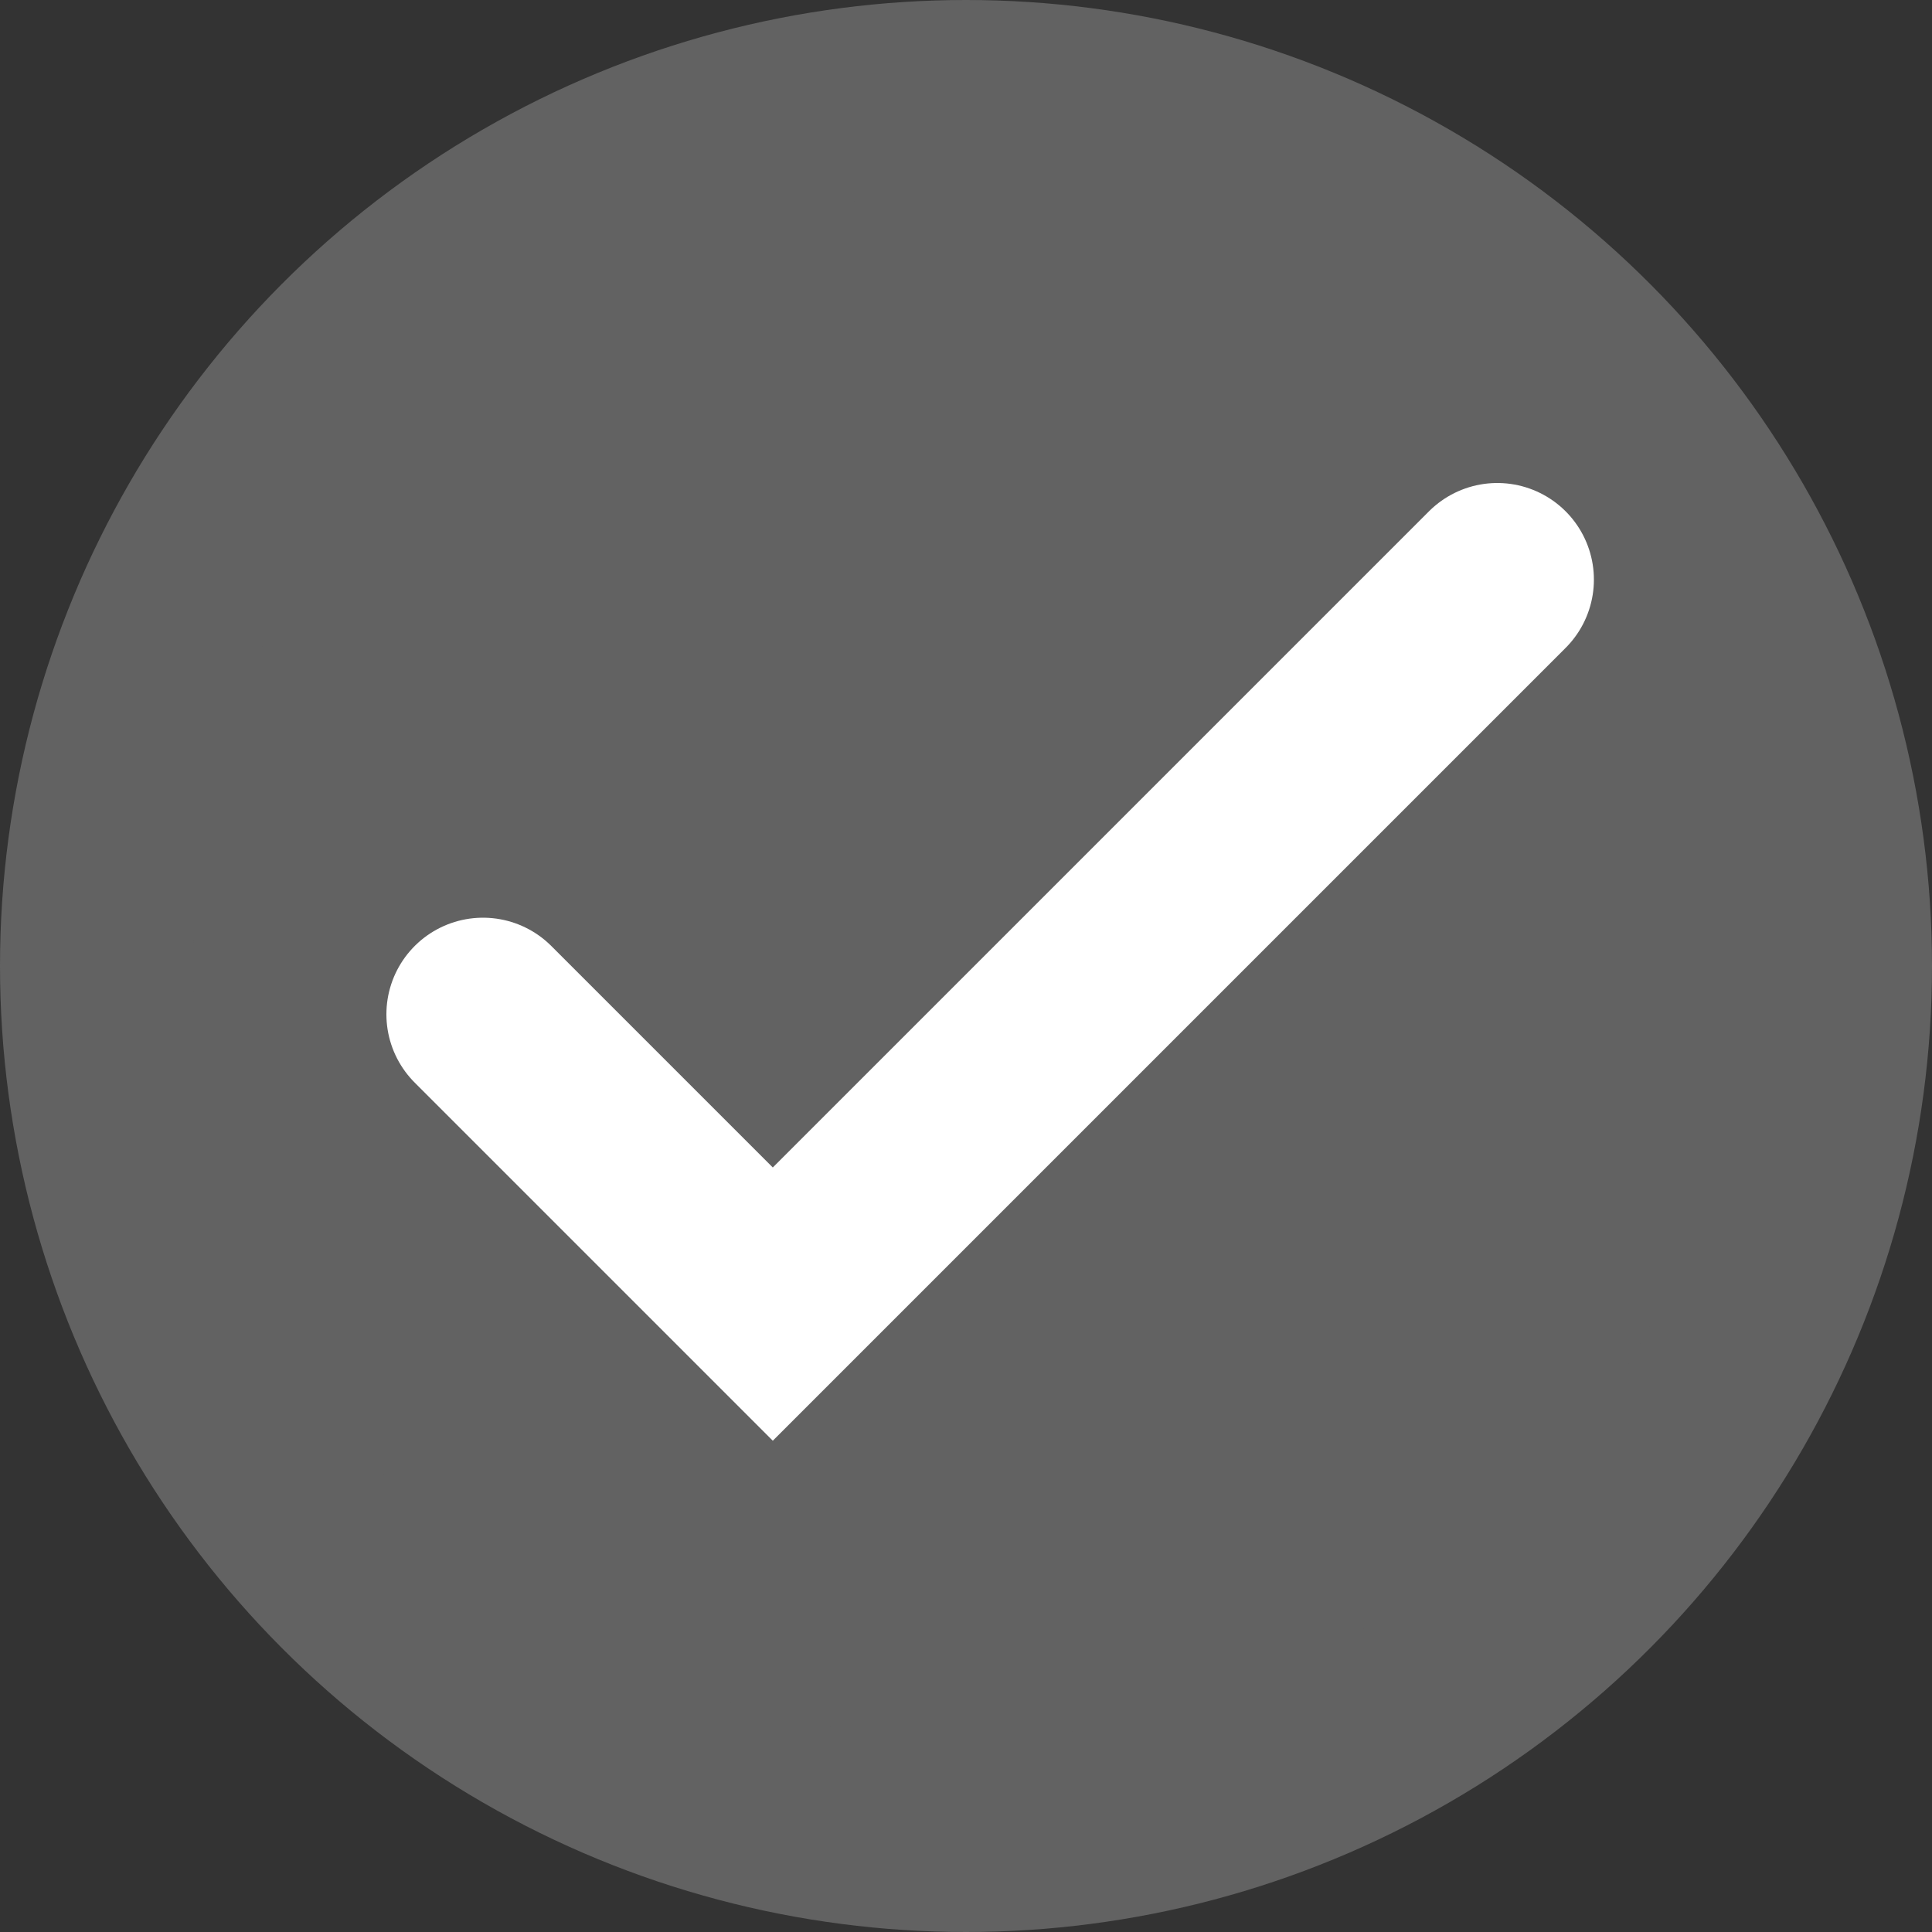 <svg width="20" height="20" viewBox="0 0 20 20" fill="none" xmlns="http://www.w3.org/2000/svg">
<rect x="0" y="0" width="20" height="20" fill="#333333" stroke="none"/>
<circle cx="10" cy="10" r="9" fill="#626262" stroke="#626262" stroke-width="2"/>
<path d="M15.5 6L8 13.5L5 10.5" stroke="white" stroke-width="2" stroke-linecap="round"/>
</svg>

